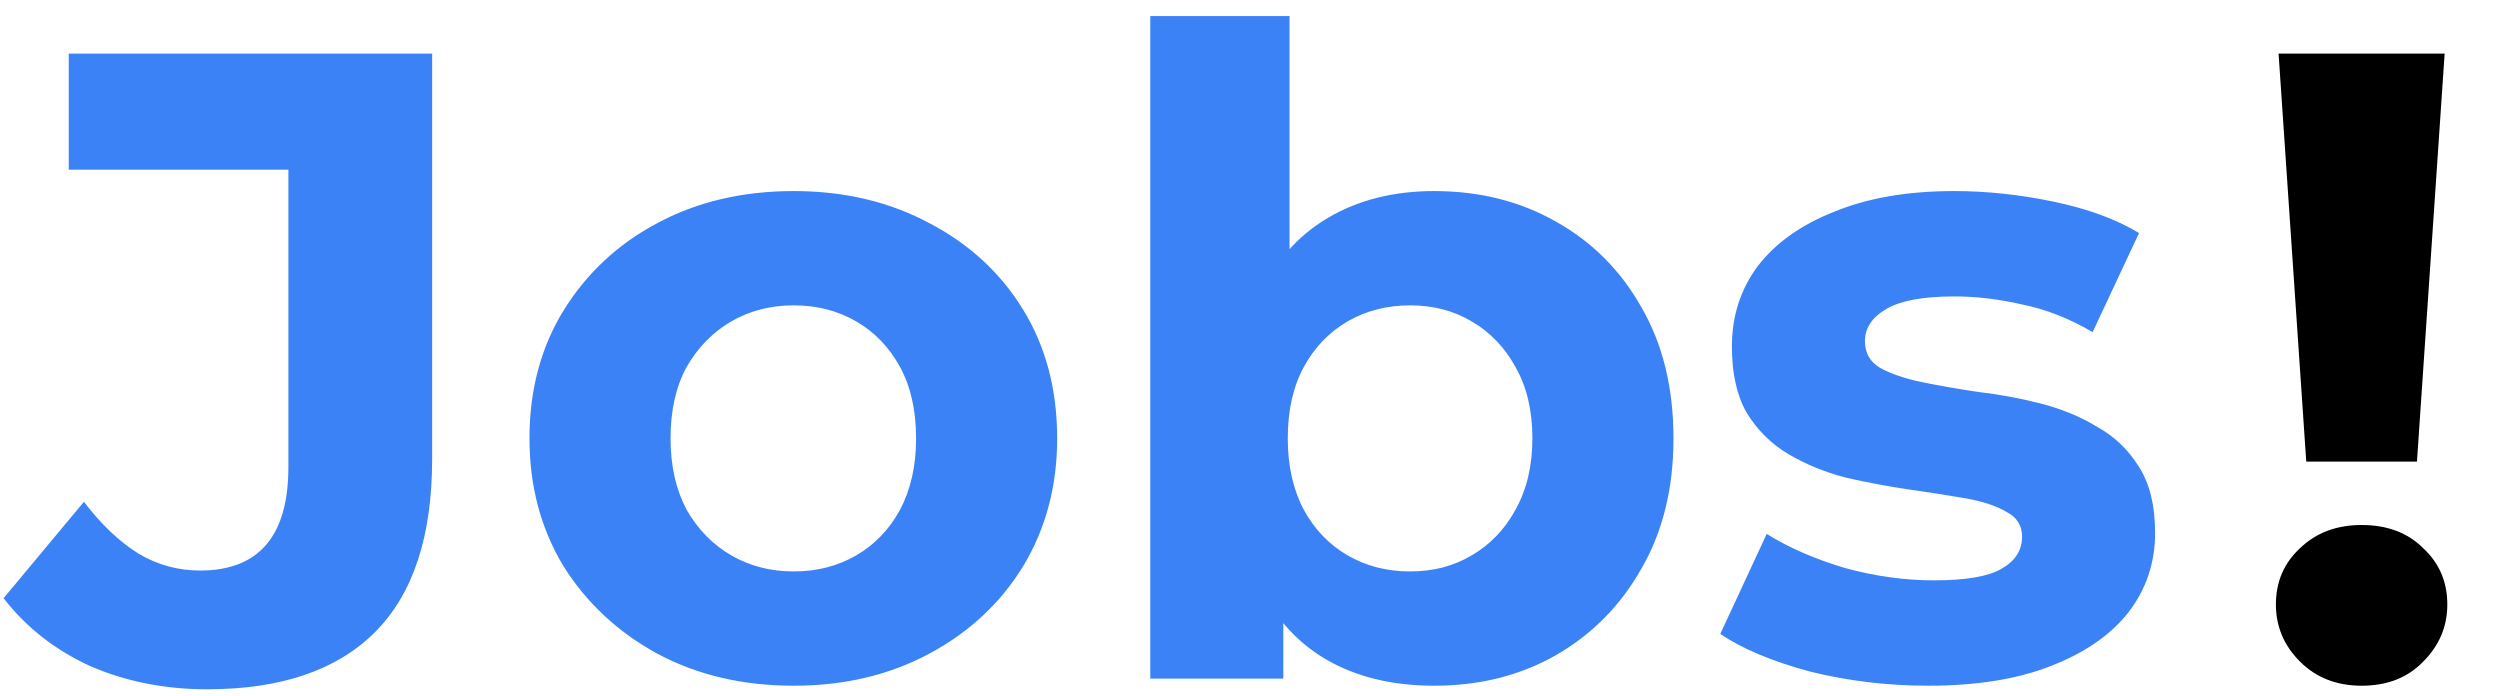 <svg width="140" height="39" viewBox="0 0 140 39" fill="none" xmlns="http://www.w3.org/2000/svg">
<path d="M11.6 38.6C9.233 38.6 7.05 38.167 5.05 37.3C3.083 36.4 1.467 35.133 0.2 33.5L4.7 28.1C5.667 29.367 6.683 30.333 7.75 31C8.817 31.633 9.967 31.95 11.2 31.95C14.5 31.95 16.15 30.017 16.15 26.15V9.5H3.85V3H24.2V25.7C24.2 30.033 23.133 33.267 21 35.4C18.867 37.533 15.733 38.6 11.6 38.6ZM44.451 38.4C41.584 38.4 39.034 37.8 36.801 36.6C34.601 35.4 32.851 33.767 31.551 31.7C30.284 29.6 29.651 27.217 29.651 24.55C29.651 21.85 30.284 19.467 31.551 17.4C32.851 15.3 34.601 13.667 36.801 12.5C39.034 11.3 41.584 10.7 44.451 10.7C47.284 10.7 49.817 11.3 52.051 12.5C54.284 13.667 56.034 15.283 57.301 17.35C58.567 19.417 59.201 21.817 59.201 24.55C59.201 27.217 58.567 29.6 57.301 31.7C56.034 33.767 54.284 35.4 52.051 36.6C49.817 37.8 47.284 38.4 44.451 38.4ZM44.451 32C45.751 32 46.917 31.7 47.951 31.1C48.984 30.5 49.801 29.65 50.401 28.55C51.001 27.417 51.301 26.083 51.301 24.55C51.301 22.983 51.001 21.65 50.401 20.55C49.801 19.45 48.984 18.6 47.951 18C46.917 17.4 45.751 17.1 44.451 17.1C43.151 17.1 41.984 17.4 40.951 18C39.917 18.6 39.084 19.45 38.451 20.55C37.851 21.65 37.551 22.983 37.551 24.55C37.551 26.083 37.851 27.417 38.451 28.55C39.084 29.65 39.917 30.5 40.951 31.1C41.984 31.7 43.151 32 44.451 32ZM80.314 38.4C77.948 38.4 75.915 37.9 74.215 36.9C72.514 35.9 71.215 34.383 70.314 32.35C69.415 30.283 68.965 27.683 68.965 24.55C68.965 21.383 69.431 18.783 70.365 16.75C71.331 14.717 72.665 13.2 74.365 12.2C76.064 11.2 78.048 10.7 80.314 10.7C82.848 10.7 85.115 11.267 87.115 12.4C89.148 13.533 90.748 15.133 91.915 17.2C93.115 19.267 93.715 21.717 93.715 24.55C93.715 27.35 93.115 29.783 91.915 31.85C90.748 33.917 89.148 35.533 87.115 36.7C85.115 37.833 82.848 38.4 80.314 38.4ZM64.415 38V0.9H72.215V16.55L71.715 24.5L71.865 32.5V38H64.415ZM78.965 32C80.264 32 81.415 31.7 82.415 31.1C83.448 30.5 84.264 29.65 84.865 28.55C85.498 27.417 85.814 26.083 85.814 24.55C85.814 22.983 85.498 21.65 84.865 20.55C84.264 19.45 83.448 18.6 82.415 18C81.415 17.4 80.264 17.1 78.965 17.1C77.665 17.1 76.498 17.4 75.465 18C74.431 18.6 73.615 19.45 73.014 20.55C72.415 21.65 72.115 22.983 72.115 24.55C72.115 26.083 72.415 27.417 73.014 28.55C73.615 29.65 74.431 30.5 75.465 31.1C76.498 31.7 77.665 32 78.965 32ZM107.986 38.4C105.686 38.4 103.469 38.133 101.336 37.6C99.236 37.033 97.569 36.333 96.336 35.5L98.936 29.9C100.169 30.667 101.619 31.3 103.286 31.8C104.986 32.267 106.653 32.5 108.286 32.5C110.086 32.5 111.353 32.283 112.086 31.85C112.853 31.417 113.236 30.817 113.236 30.05C113.236 29.417 112.936 28.95 112.336 28.65C111.769 28.317 111.003 28.067 110.036 27.9C109.069 27.733 108.003 27.567 106.836 27.4C105.703 27.233 104.553 27.017 103.386 26.75C102.219 26.45 101.153 26.017 100.186 25.45C99.219 24.883 98.436 24.117 97.836 23.15C97.269 22.183 96.986 20.933 96.986 19.4C96.986 17.7 97.469 16.2 98.436 14.9C99.436 13.6 100.869 12.583 102.736 11.85C104.603 11.083 106.836 10.7 109.436 10.7C111.269 10.7 113.136 10.9 115.036 11.3C116.936 11.7 118.519 12.283 119.786 13.05L117.186 18.6C115.886 17.833 114.569 17.317 113.236 17.05C111.936 16.75 110.669 16.6 109.436 16.6C107.703 16.6 106.436 16.833 105.636 17.3C104.836 17.767 104.436 18.367 104.436 19.1C104.436 19.767 104.719 20.267 105.286 20.6C105.886 20.933 106.669 21.2 107.636 21.4C108.603 21.6 109.653 21.783 110.786 21.95C111.953 22.083 113.119 22.3 114.286 22.6C115.453 22.9 116.503 23.333 117.436 23.9C118.403 24.433 119.186 25.183 119.786 26.15C120.386 27.083 120.686 28.317 120.686 29.85C120.686 31.517 120.186 33 119.186 34.3C118.186 35.567 116.736 36.567 114.836 37.3C112.969 38.033 110.686 38.4 107.986 38.4Z" fill="#3B82F6"/>
<path d="M129.15 25.85L127.6 3H136.9L135.35 25.85H129.15ZM132.25 38.4C130.85 38.4 129.7 37.95 128.8 37.05C127.9 36.15 127.45 35.083 127.45 33.85C127.45 32.583 127.9 31.533 128.8 30.7C129.7 29.833 130.85 29.4 132.25 29.4C133.683 29.4 134.833 29.833 135.7 30.7C136.6 31.533 137.05 32.583 137.05 33.85C137.05 35.083 136.6 36.15 135.7 37.05C134.833 37.95 133.683 38.4 132.25 38.4Z" fill="black"/>
</svg>

